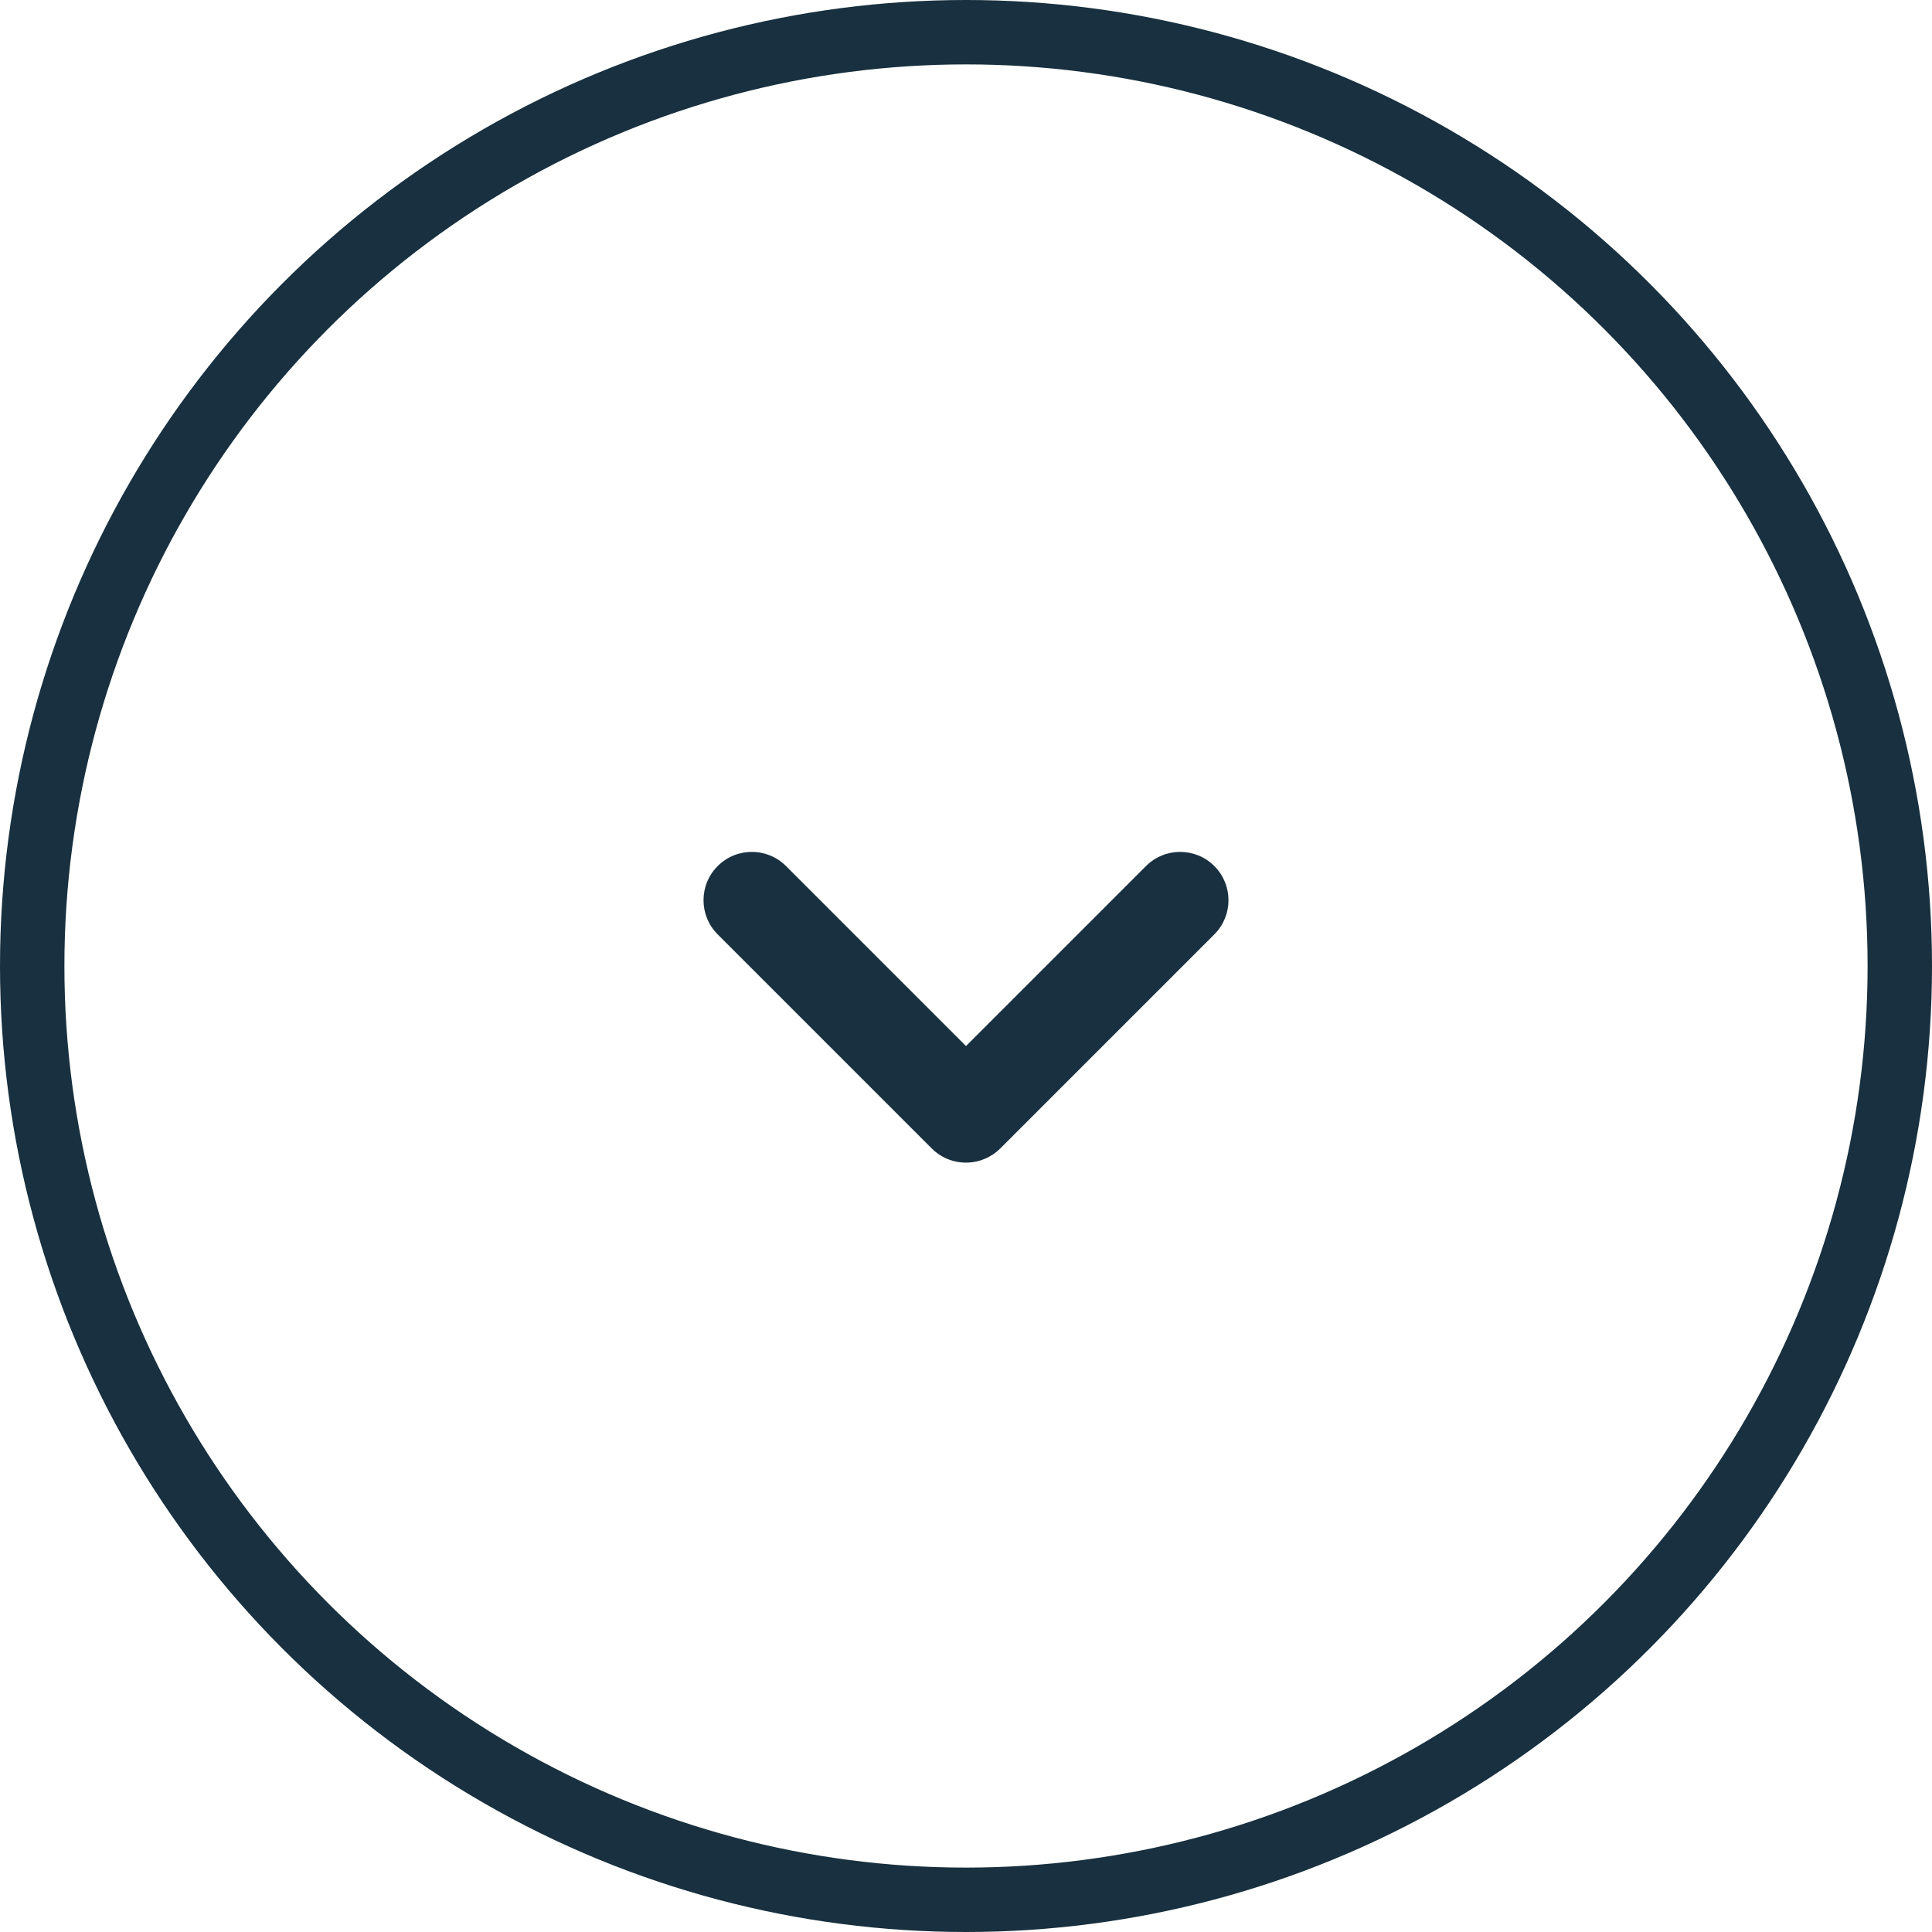 <svg fill="none" height="30" viewBox="0 0 30 30" width="30" xmlns="http://www.w3.org/2000/svg"><path d="m15.412 17.93c-.291.192-.687.16-.943-.096l-3.325-3.325c-.293-.293-.293-.768 0-1.061s.768-.293 1.061 0l2.795 2.795 2.795-2.795c.293-.293.768-.293 1.061 0s.293.768 0 1.061l-3.325 3.325c-0.0 0.0 0-0 0 0-.037.037-.077.069-.118.097z" fill="#18303f"/><circle cx="15" cy="15" r="14.5" stroke="#18303f"/></svg>